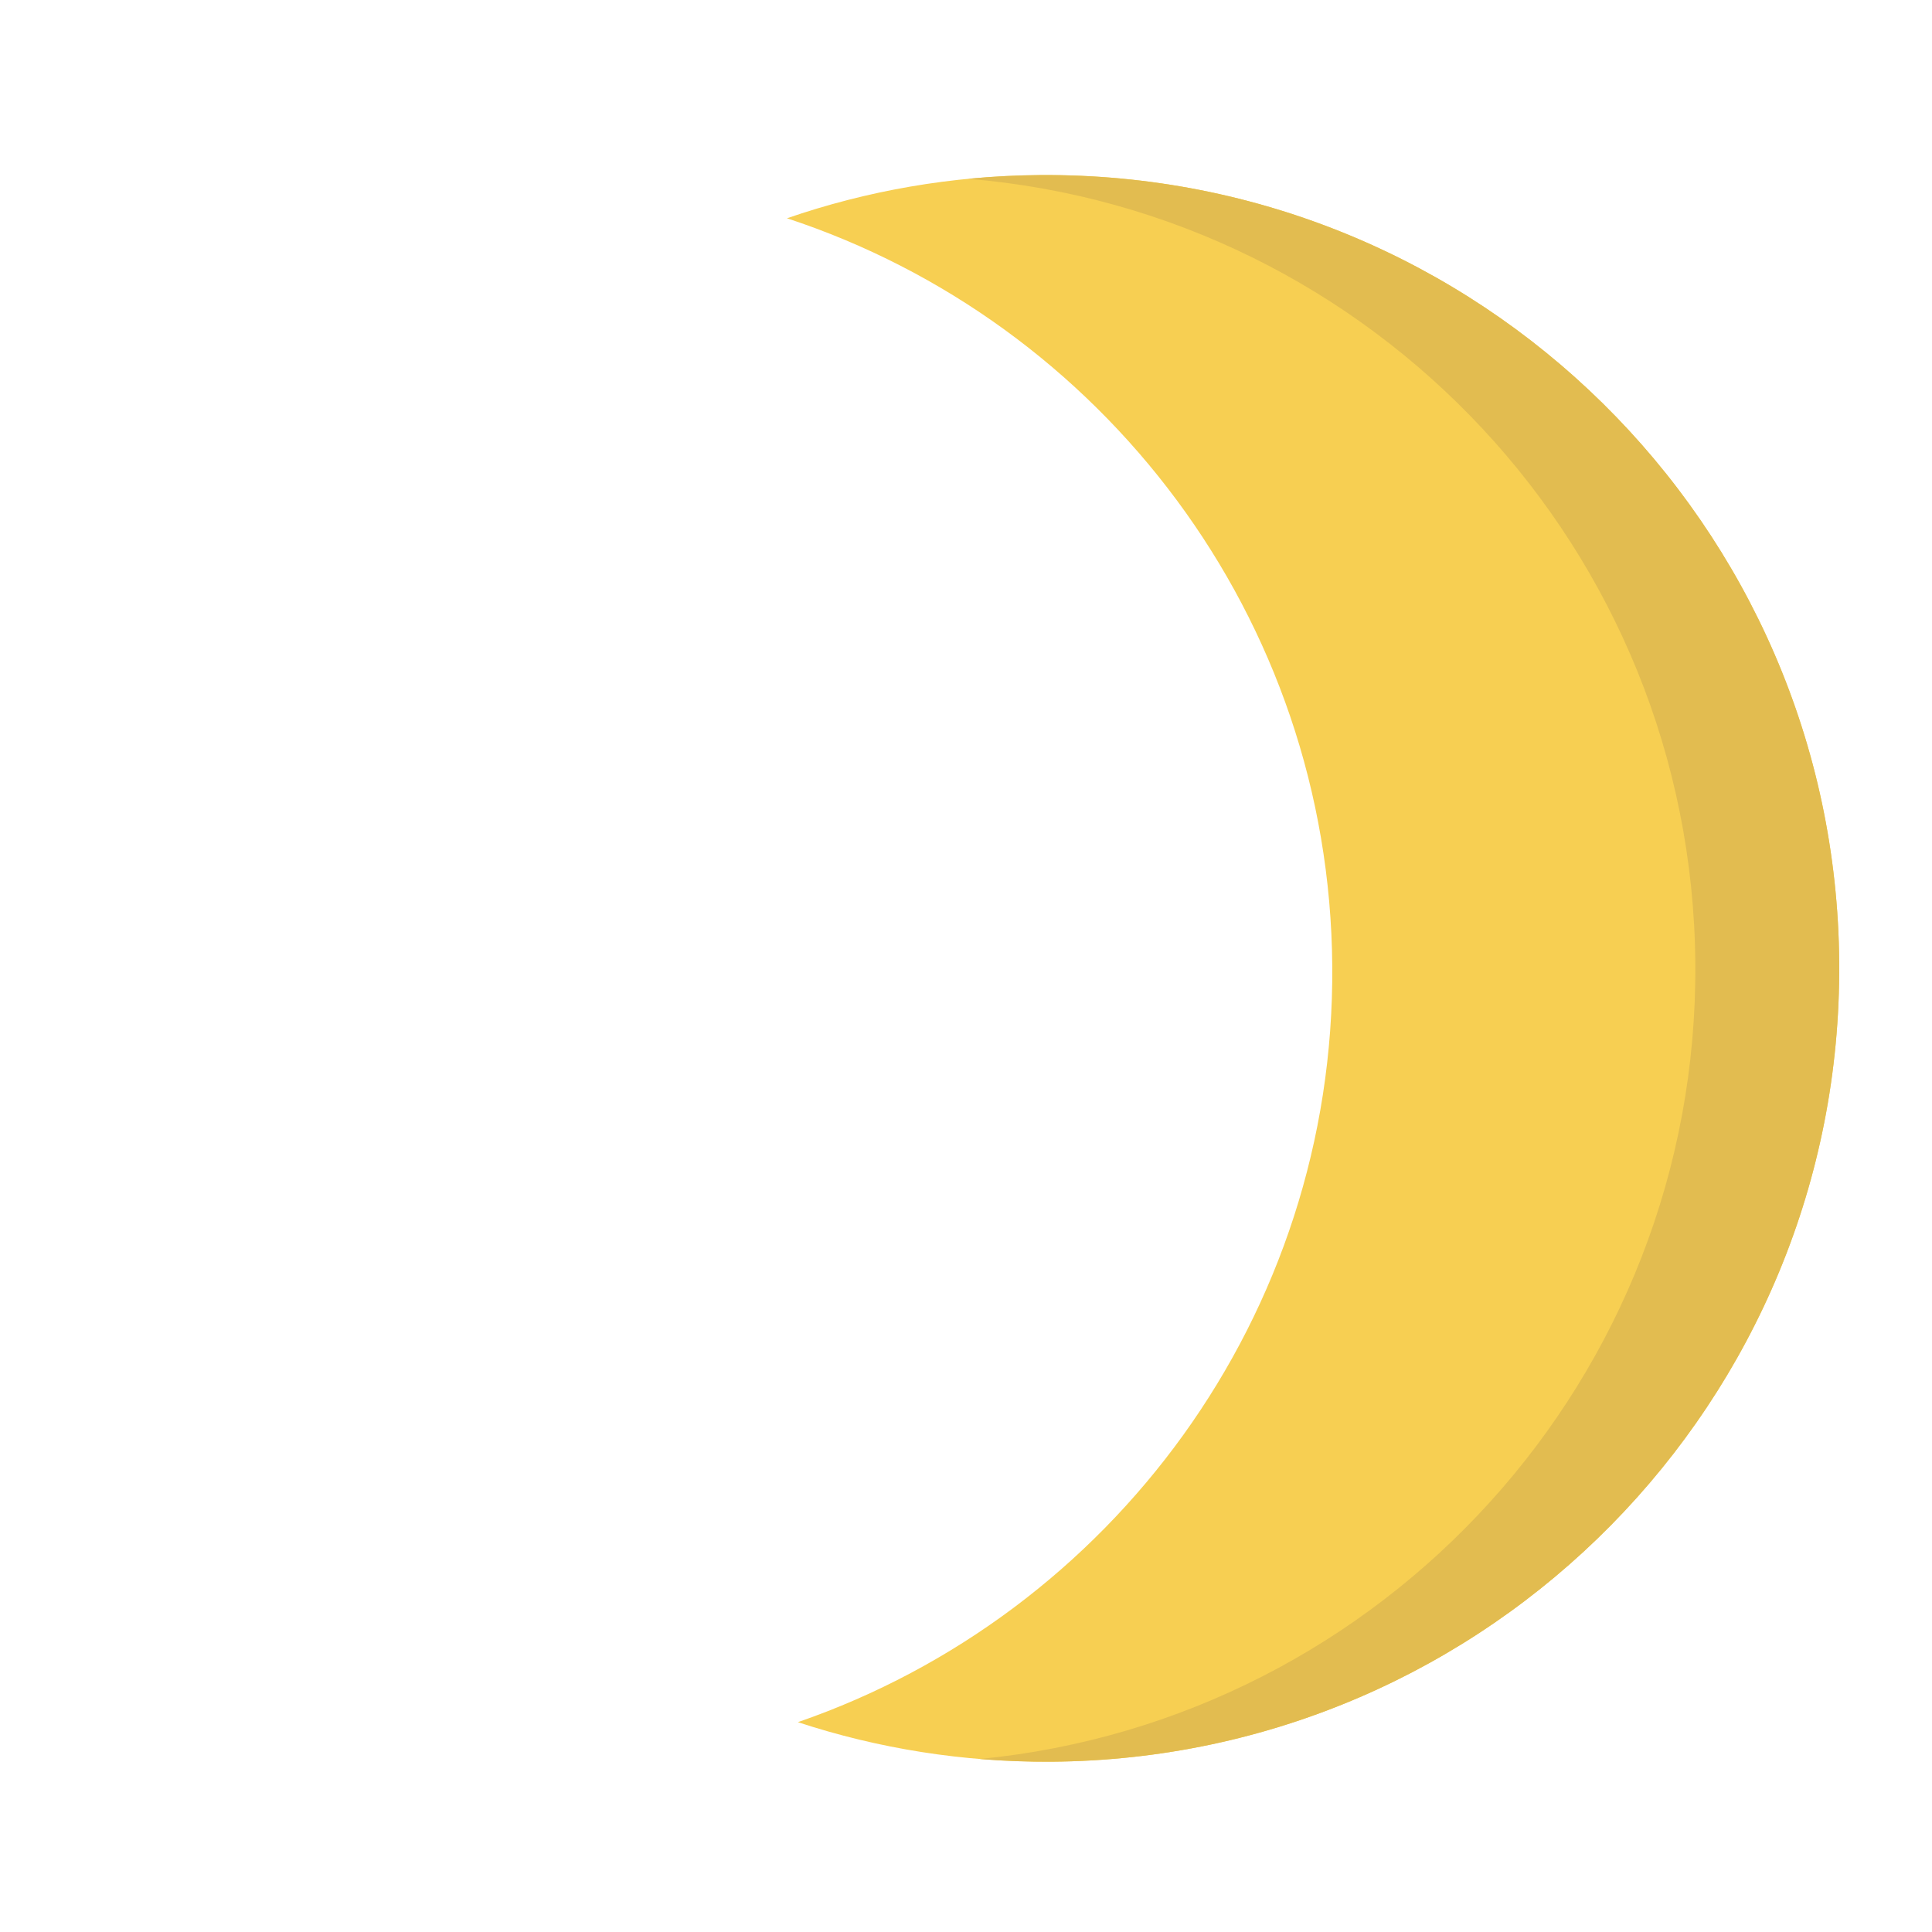 <?xml version="1.0" encoding="UTF-8" standalone="no"?>
<!DOCTYPE svg PUBLIC "-//W3C//DTD SVG 1.1//EN" "http://www.w3.org/Graphics/SVG/1.1/DTD/svg11.dtd">
<!-- Created with Vectornator (http://vectornator.io/) -->
<svg height="100%" stroke-miterlimit="10" style="fill-rule:nonzero;clip-rule:evenodd;stroke-linecap:round;stroke-linejoin:round;" version="1.1" viewBox="0 0 380.446 380.446" width="100%" xml:space="preserve" xmlns="http://www.w3.org/2000/svg" xmlns:xlink="http://www.w3.org/1999/xlink">
<defs/>
<g id="Untitled">
<g opacity="1">
<path d="M207.086 346.911C189.631 347.037 172.825 344.294 157.114 339.126C218.763 317.855 262.846 259.106 262.348 190.284C261.849 121.462 216.922 63.358 154.97 42.981C170.605 37.587 187.369 34.6 204.824 34.474C291.102 33.85 361.549 103.285 362.174 189.563C362.798 275.84 293.363 346.286 207.086 346.911Z" fill="#f7cf52" fill-rule="evenodd" opacity="1" stroke="none"/>
<path d="M207.08 346.909C202.317 346.943 197.601 346.763 192.951 346.378C272.518 338.625 334.431 271.258 333.841 189.766C333.25 108.259 270.344 41.788 190.649 35.212C195.31 34.759 200.039 34.511 204.819 34.477C291.098 33.852 361.549 103.282 362.174 189.562C362.798 275.841 293.359 346.284 207.08 346.909Z" fill="#e2bc50" fill-rule="evenodd" opacity="1" stroke="none"/>
</g>
</g>
</svg>
